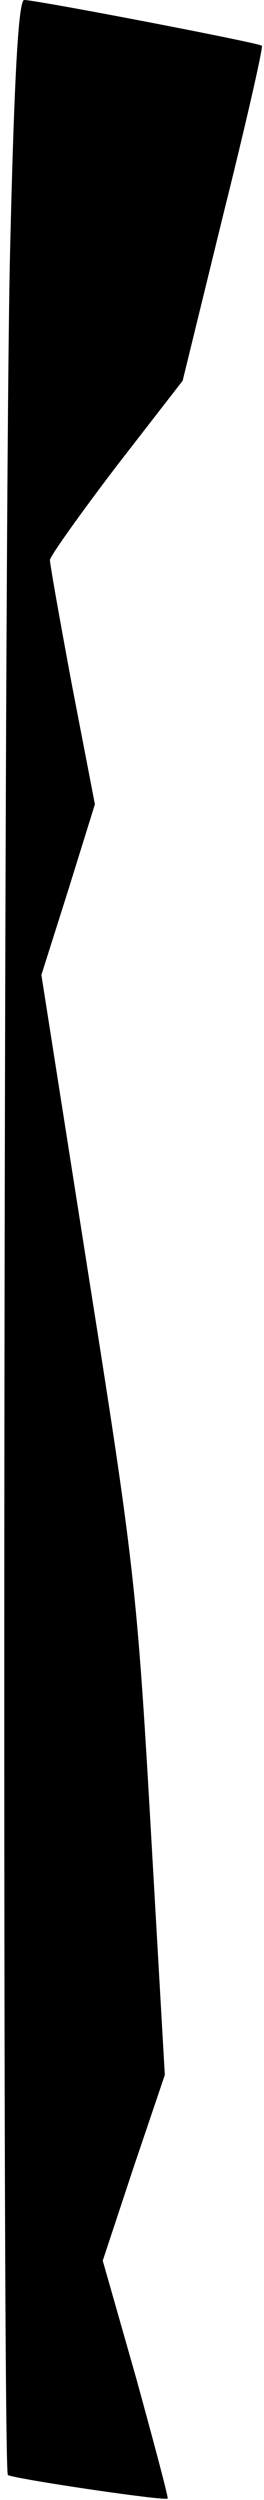 <?xml version="1.0" standalone="no"?>
<!DOCTYPE svg PUBLIC "-//W3C//DTD SVG 20010904//EN"
 "http://www.w3.org/TR/2001/REC-SVG-20010904/DTD/svg10.dtd">
<svg version="1.0" xmlns="http://www.w3.org/2000/svg"
 width="37pt" height="350pt" viewBox="0 0 37 350"
 preserveAspectRatio="xMidYMid meet">
<g transform="translate(0,350) scale(0.1,-0.1)"
fill="#000000" stroke="none">
<path fill="#000000" stroke="none" d="M14 3143 c-9 -399 -11 -3099 -3 -3108
6 -5 221 -37 224 -33 1 2 -19 77 -44 168 l-47 165 43 130 44 130 -20 350 c-19
332 -24 372 -87 770 l-66 420 38 120 37 119 -32 166 c-17 91 -31 170 -31 176
0 5 42 64 93 131 l93 120 57 233 c32 128 56 234 54 236 -4 4 -316 64 -333 64
-8 0 -14 -102 -20 -357z"/>
</g>
</svg>
